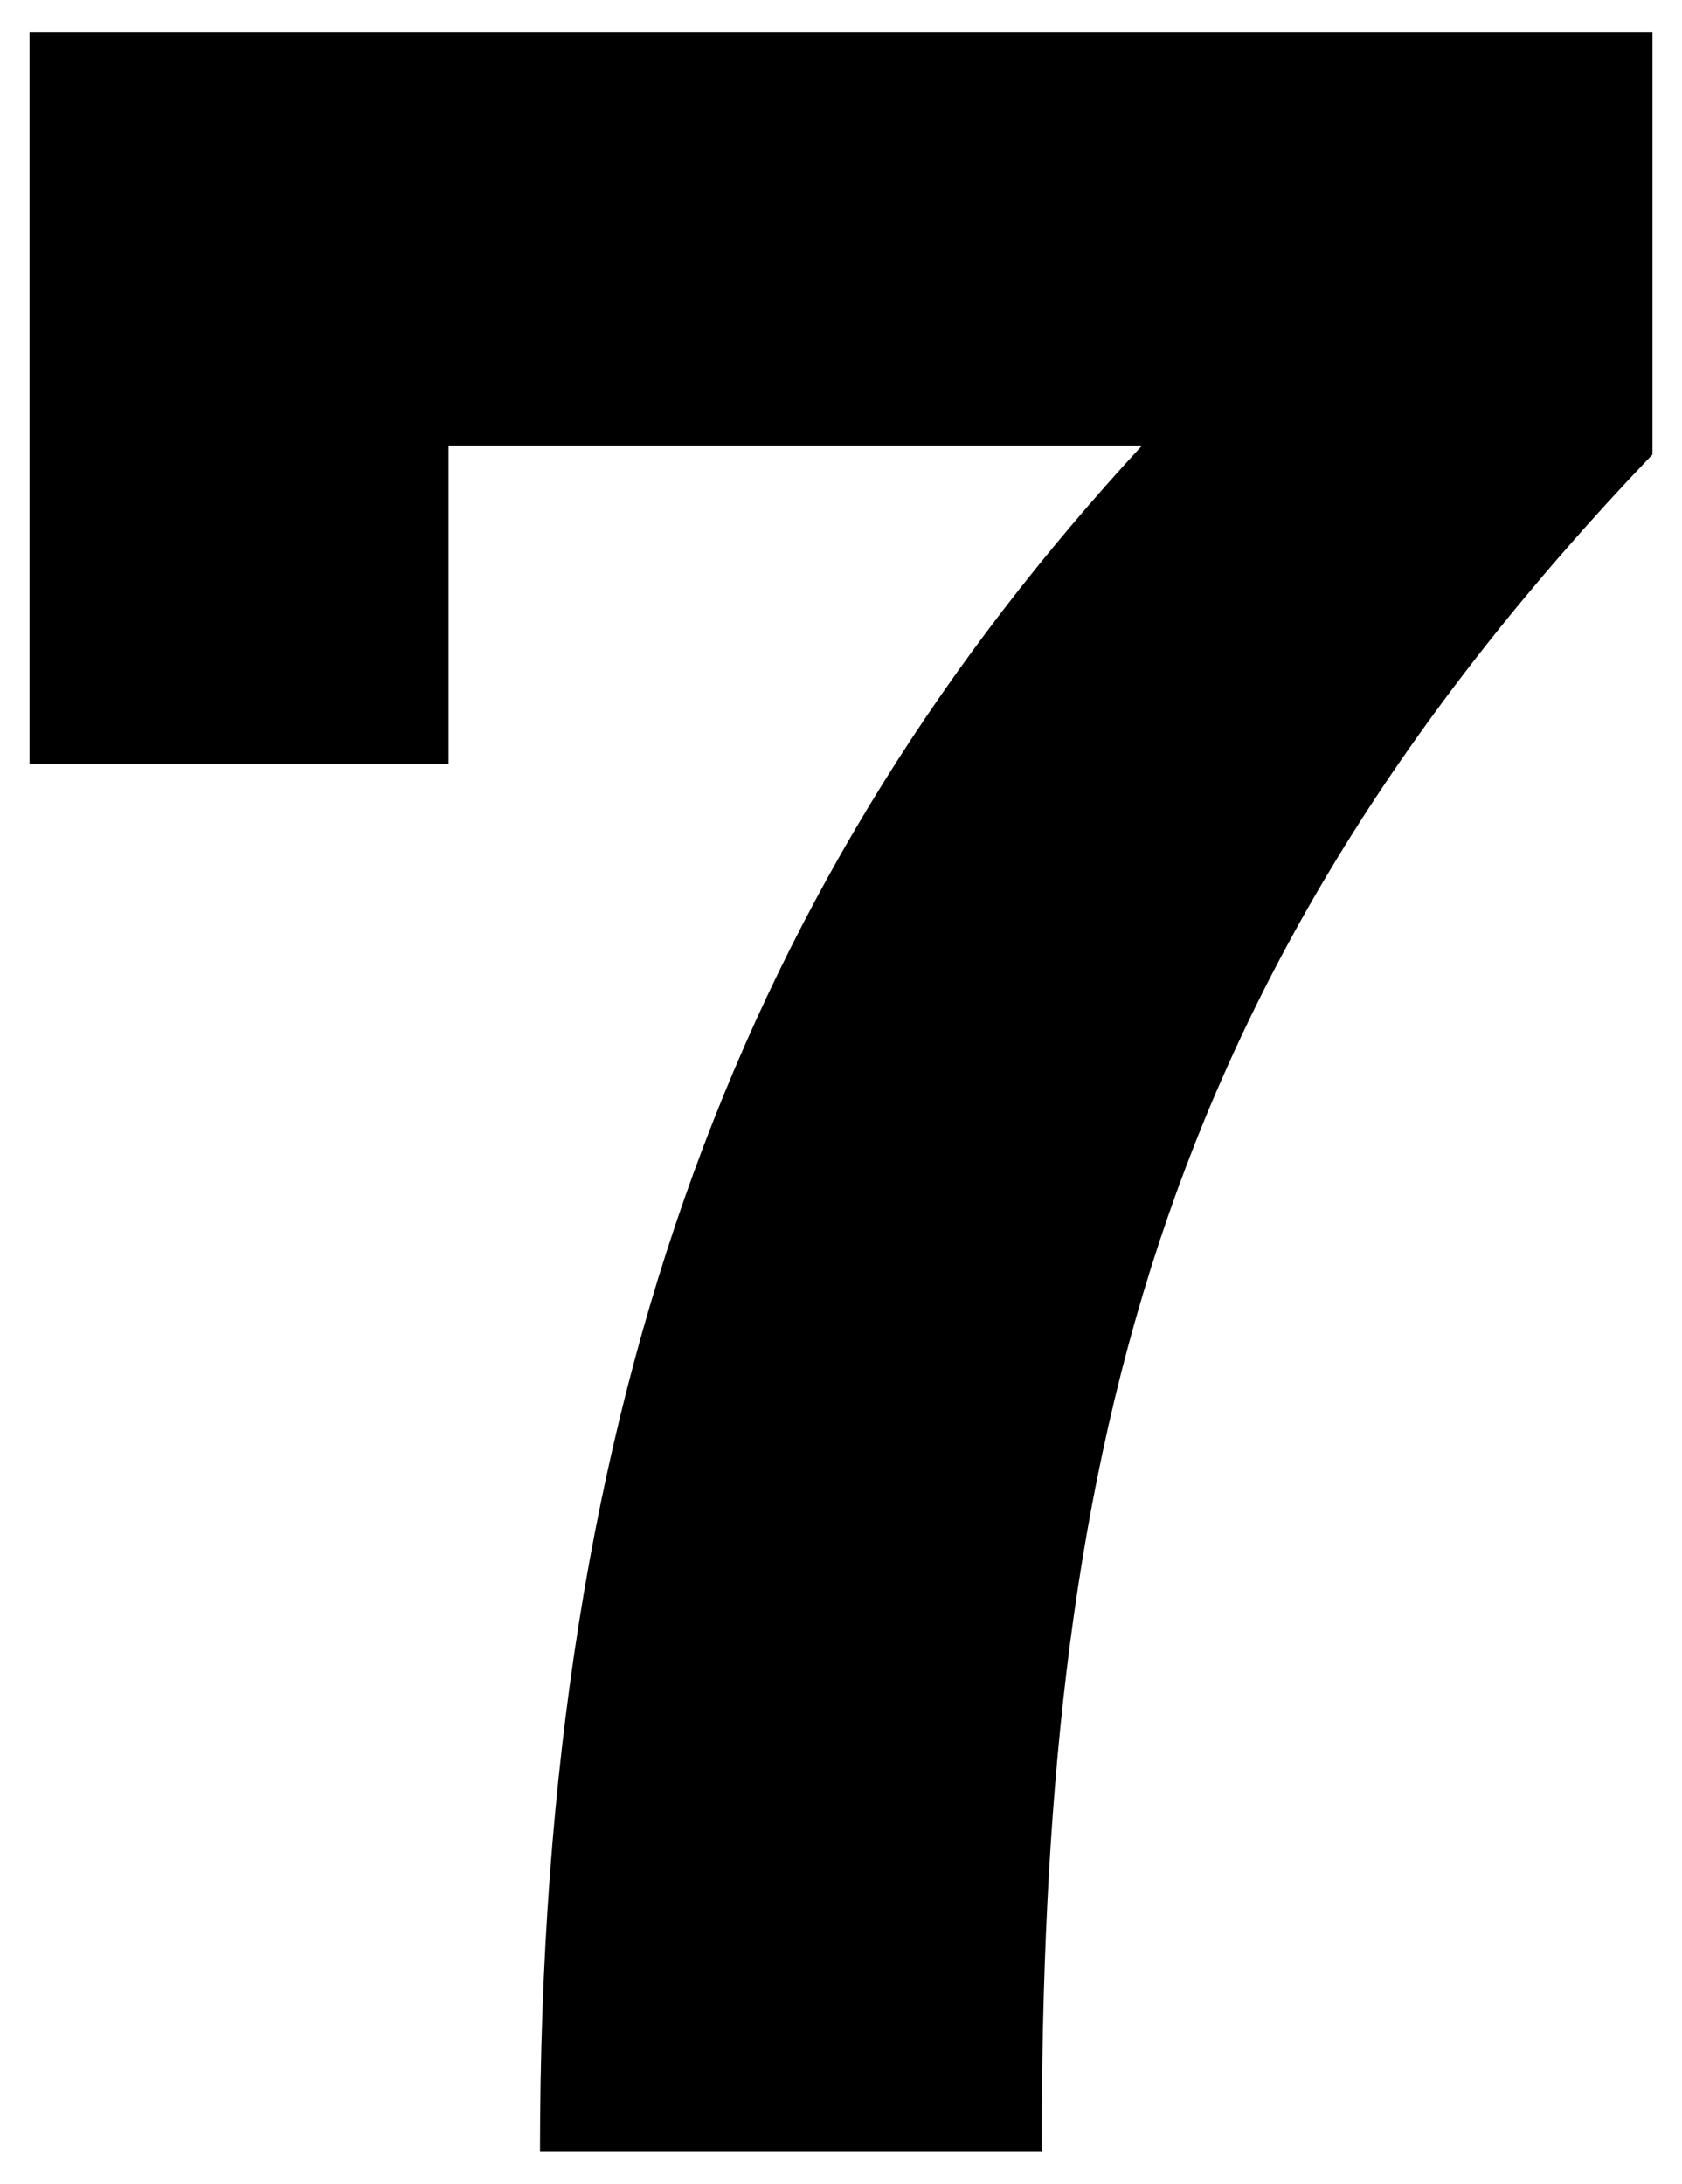 <?xml version="1.0" encoding="UTF-8"?>
<svg xmlns="http://www.w3.org/2000/svg" width="570" height="740" version="1.1" viewBox="0 0 570 740" preserveAspectRatio="none">
  <!-- Generator: Adobe Illustrator 28.7.1, SVG Export Plug-In . SVG Version: 1.2.0 Build 142)  -->
  <g>
    <g id="Layer_1">
      <path d="M152,151h235c-133,144-204,320-204,578h170c0-232,37-397,207-575V11H10v248h142v-108Z"/>
    </g>
  </g>
</svg>
